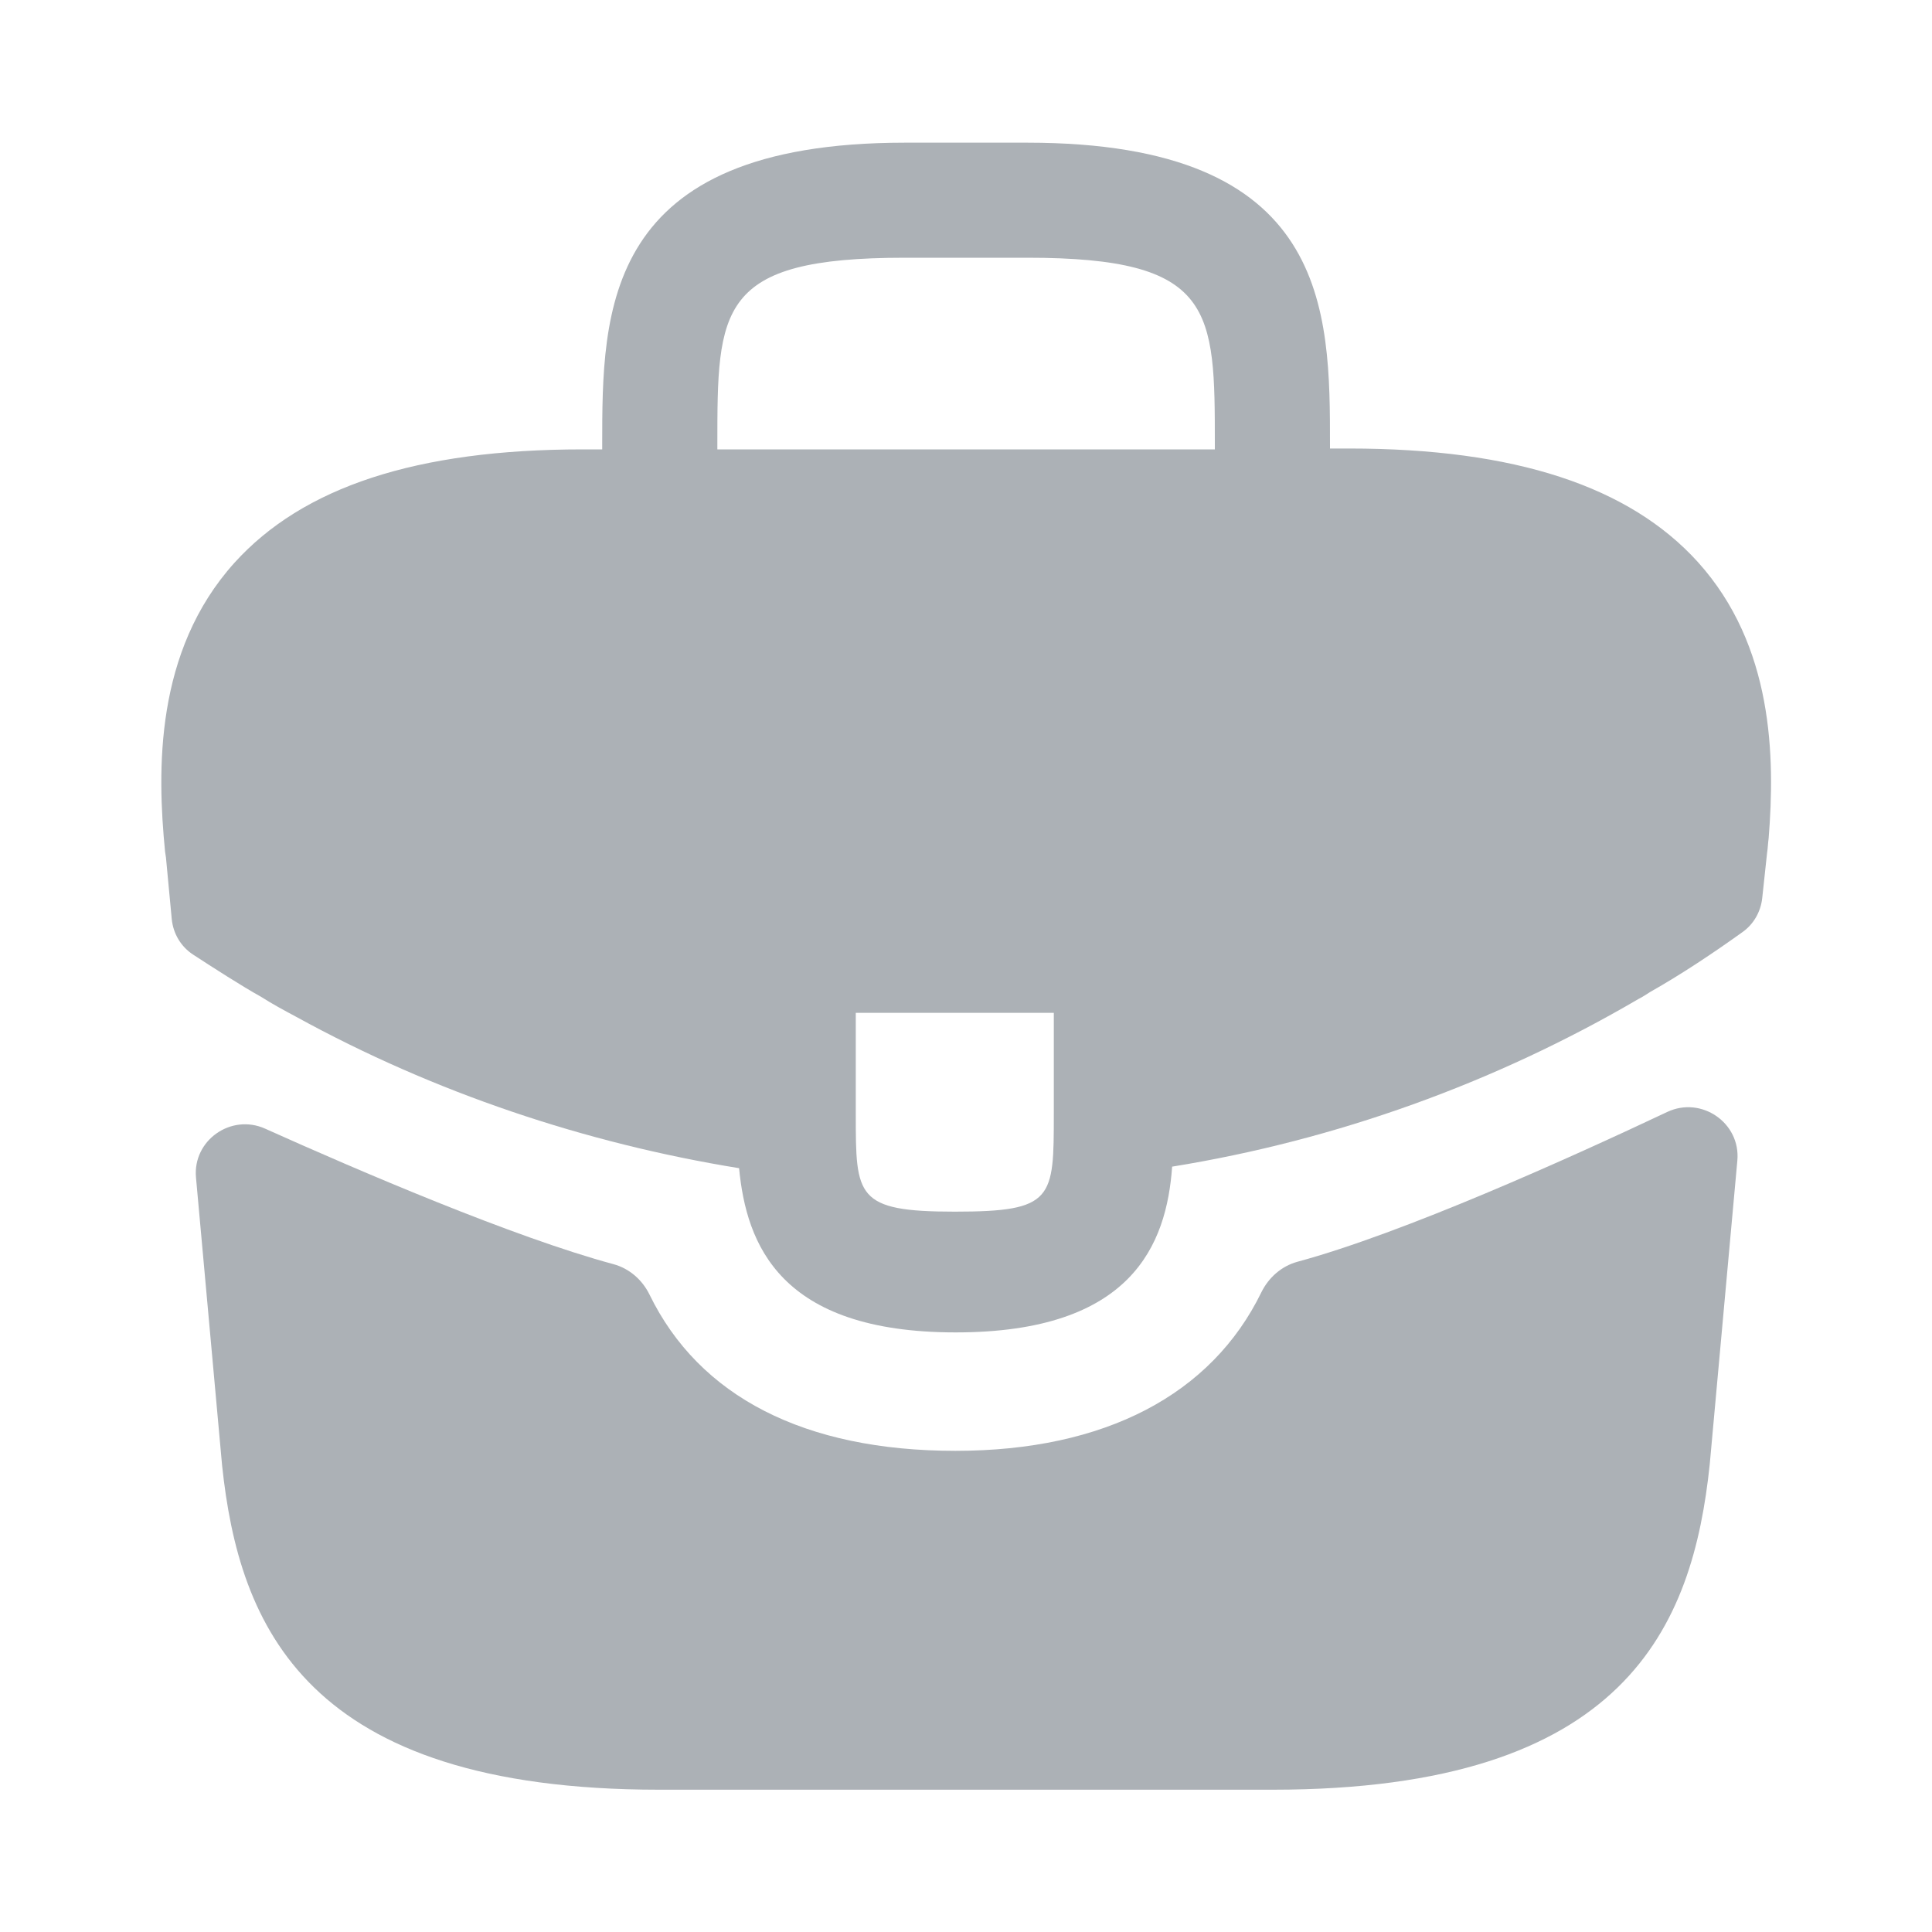 <svg width="20" height="20" viewBox="0 0 20 20" fill="none" xmlns="http://www.w3.org/2000/svg">
    <path d="M17.576 5.818C16.867 5.035 15.684 4.643 13.967 4.643H13.768V4.61C13.768 3.21 13.768 1.477 10.634 1.477H9.368C6.234 1.477 6.234 3.218 6.234 4.61V4.652H6.034C4.309 4.652 3.134 5.043 2.426 5.827C1.601 6.743 1.626 7.977 1.709 8.818L1.718 8.877L1.778 9.515C1.793 9.665 1.873 9.8 1.999 9.882C2.201 10.014 2.511 10.213 2.701 10.318C2.818 10.393 2.943 10.46 3.068 10.527C4.493 11.31 6.059 11.835 7.651 12.093C7.726 12.877 8.068 13.793 9.893 13.793C11.717 13.793 12.076 12.885 12.134 12.077C13.834 11.802 15.476 11.21 16.959 10.343C17.009 10.318 17.043 10.293 17.084 10.268C17.404 10.087 17.736 9.866 18.041 9.647C18.154 9.566 18.226 9.439 18.242 9.301L18.251 9.218L18.293 8.827C18.301 8.777 18.301 8.735 18.309 8.677C18.376 7.835 18.359 6.685 17.576 5.818ZM10.909 11.527C10.909 12.41 10.909 12.543 9.884 12.543C8.859 12.543 8.859 12.385 8.859 11.535V10.485H10.909V11.527ZM7.426 4.643V4.61C7.426 3.193 7.426 2.668 9.368 2.668H10.634C12.576 2.668 12.576 3.202 12.576 4.61V4.652H7.426V4.643Z" fill="#ACB1B6"/>
    <path d="M17.259 11.511C17.613 11.344 18.02 11.624 17.985 12.014L17.699 15.16C17.524 16.827 16.841 18.527 13.174 18.527H6.824C3.158 18.527 2.474 16.827 2.299 15.169L2.029 12.191C1.993 11.805 2.392 11.525 2.745 11.684C3.704 12.115 5.316 12.808 6.352 13.087C6.516 13.132 6.649 13.249 6.724 13.402C7.238 14.457 8.327 15.019 9.891 15.019C11.439 15.019 12.542 14.436 13.058 13.377C13.133 13.225 13.266 13.107 13.43 13.062C14.531 12.764 16.253 11.986 17.259 11.511Z" fill="#ACB1B6"/>
</svg>
